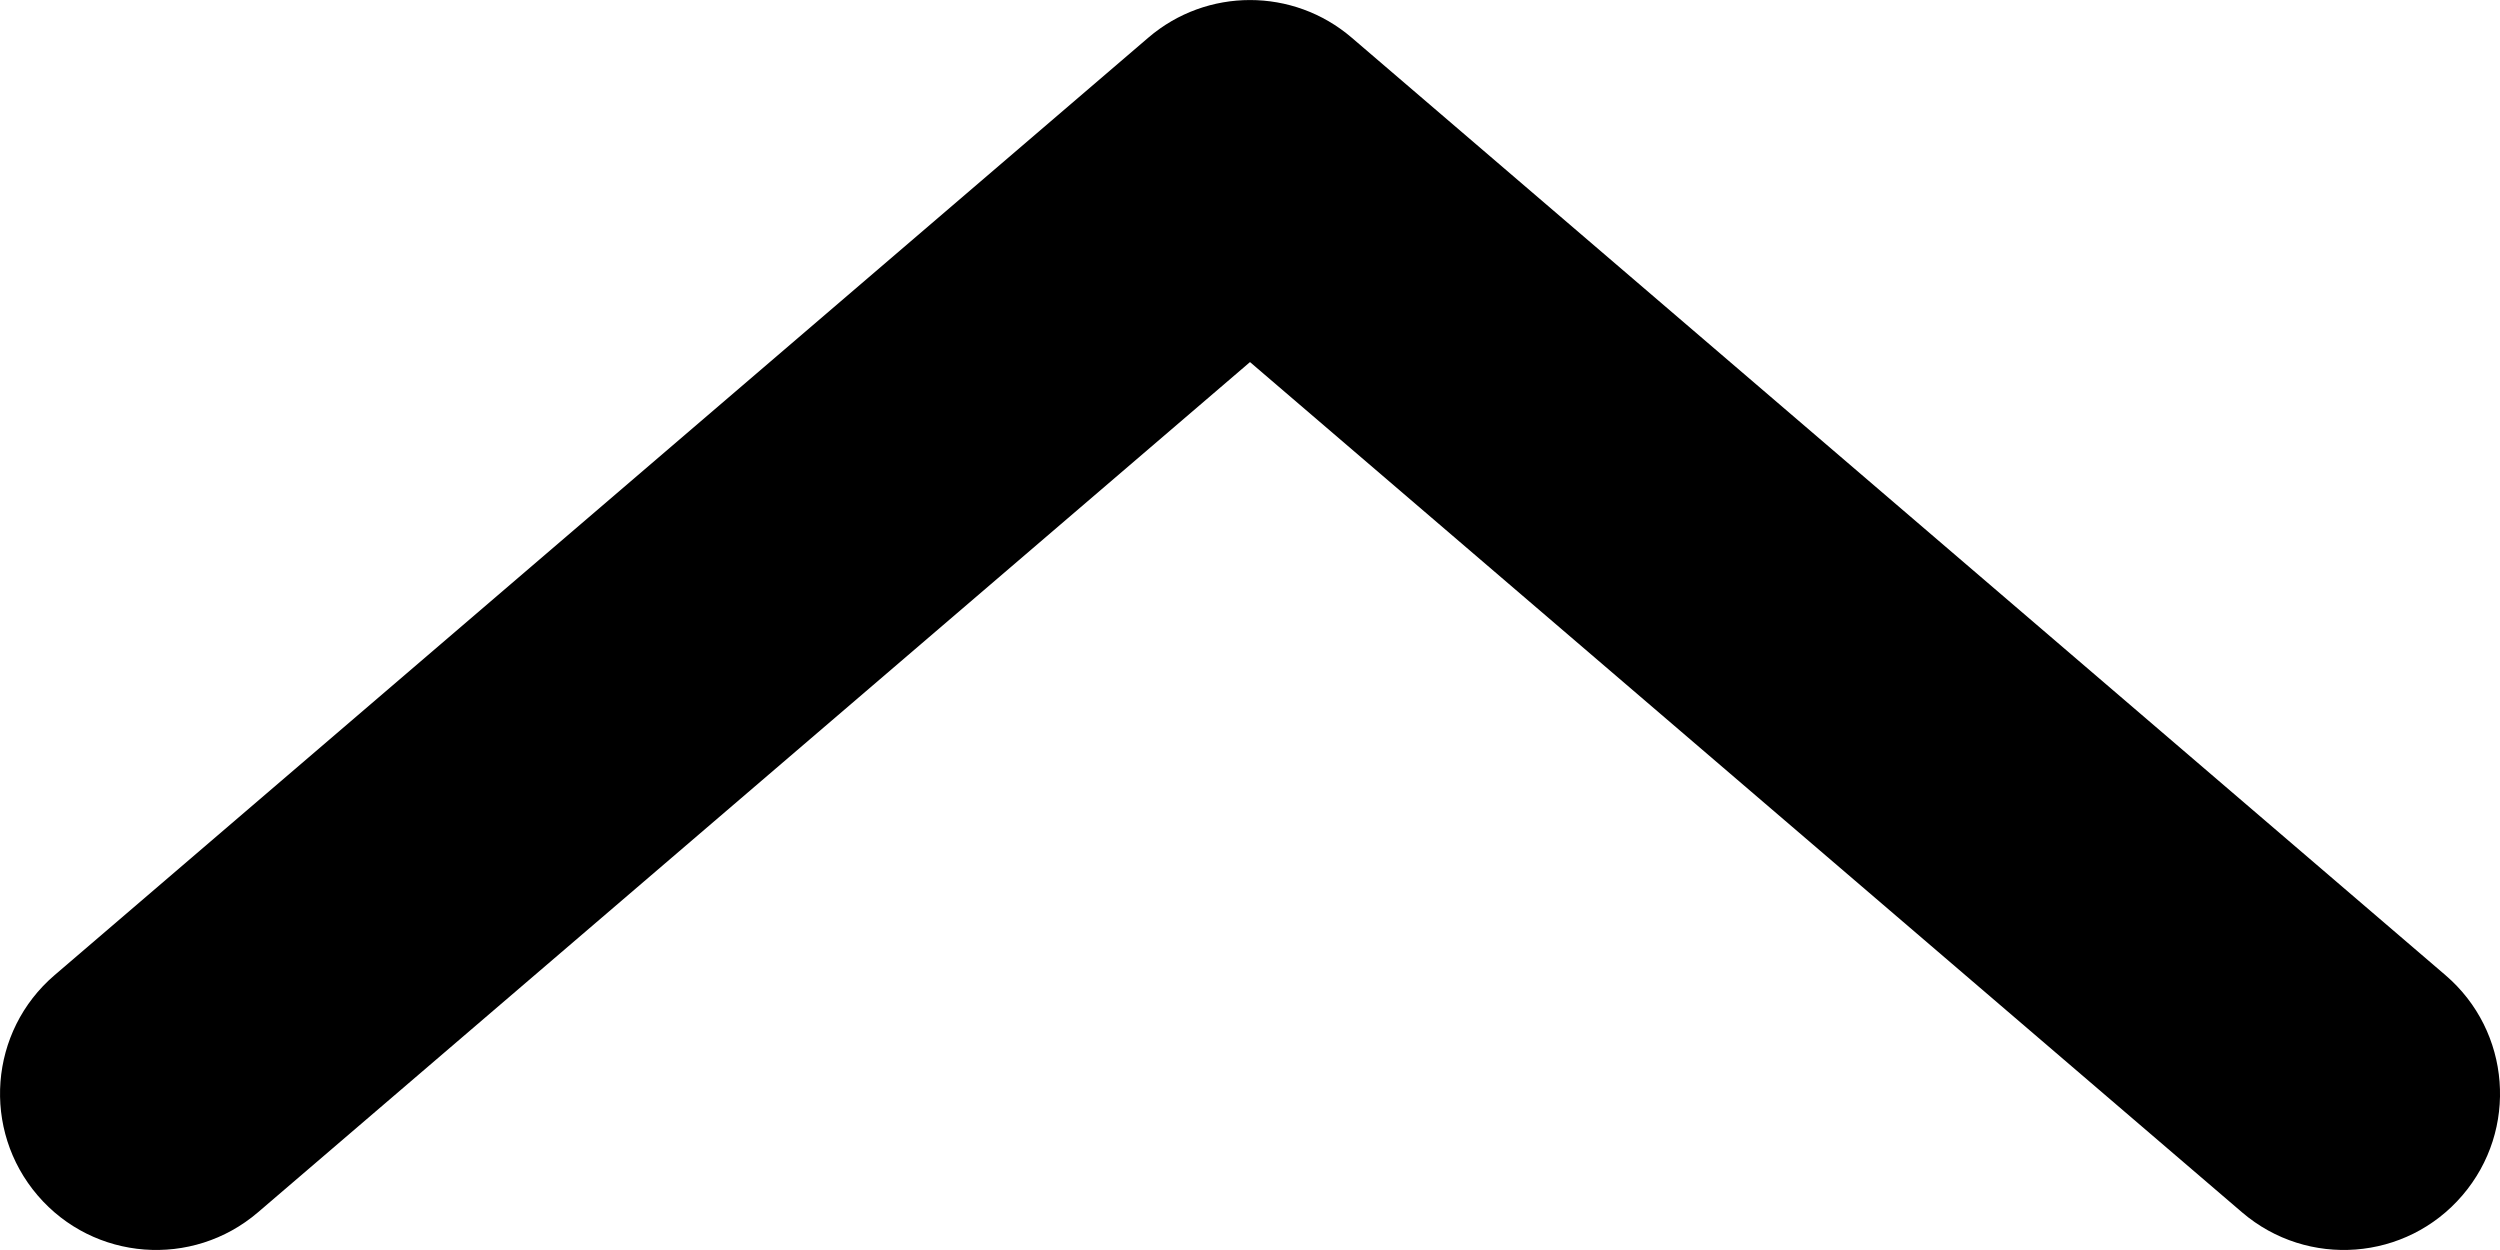 <svg width="18" height="9" viewBox="0 0 18 9" fill="none" xmlns="http://www.w3.org/2000/svg">
<path d="M1.857 8.729C1.385 9.133 0.675 9.079 0.271 8.607C-0.133 8.135 -0.079 7.425 0.393 7.021L8.268 0.271C8.689 -0.09 9.311 -0.09 9.732 0.271L17.607 7.021C18.079 7.425 18.134 8.135 17.729 8.607C17.325 9.079 16.615 9.133 16.143 8.729L9 2.607L1.857 8.729Z" fill="black"/>
</svg>
